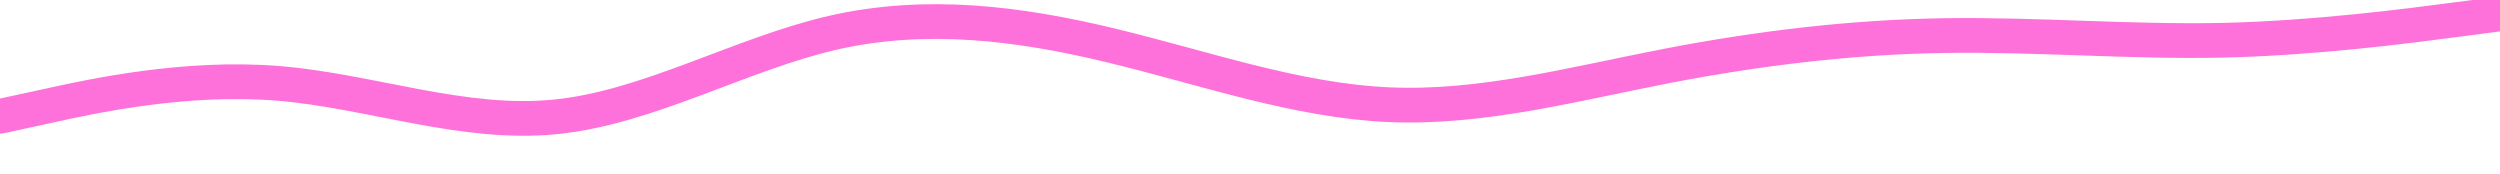 <svg viewBox="0 0 1440 100" xmlns="http://www.w3.org/2000/svg" xmlns:xlink="http://www.w3.org/1999/xlink"><path d="M0 67L26.7 61.2C53.3 55.3 106.7 43.7 160 48C213.3 52.3 266.7 72.7 320 67.3C373.3 62 426.7 31 480 18.8C533.3 6.7 586.7 13.3 640 26.2C693.3 39 746.7 58 800 60.3C853.3 62.7 906.7 48.3 960 38C1013.3 27.7 1066.7 21.3 1120 20.5C1173.3 19.7 1226.7 24.3 1280 23.2C1333.3 22 1386.7 15 1413.3 11.5L1440 8" fill="none" stroke-linecap="round" stroke-linejoin="miter" stroke="#ff71da" stroke-width="20"></path></svg>